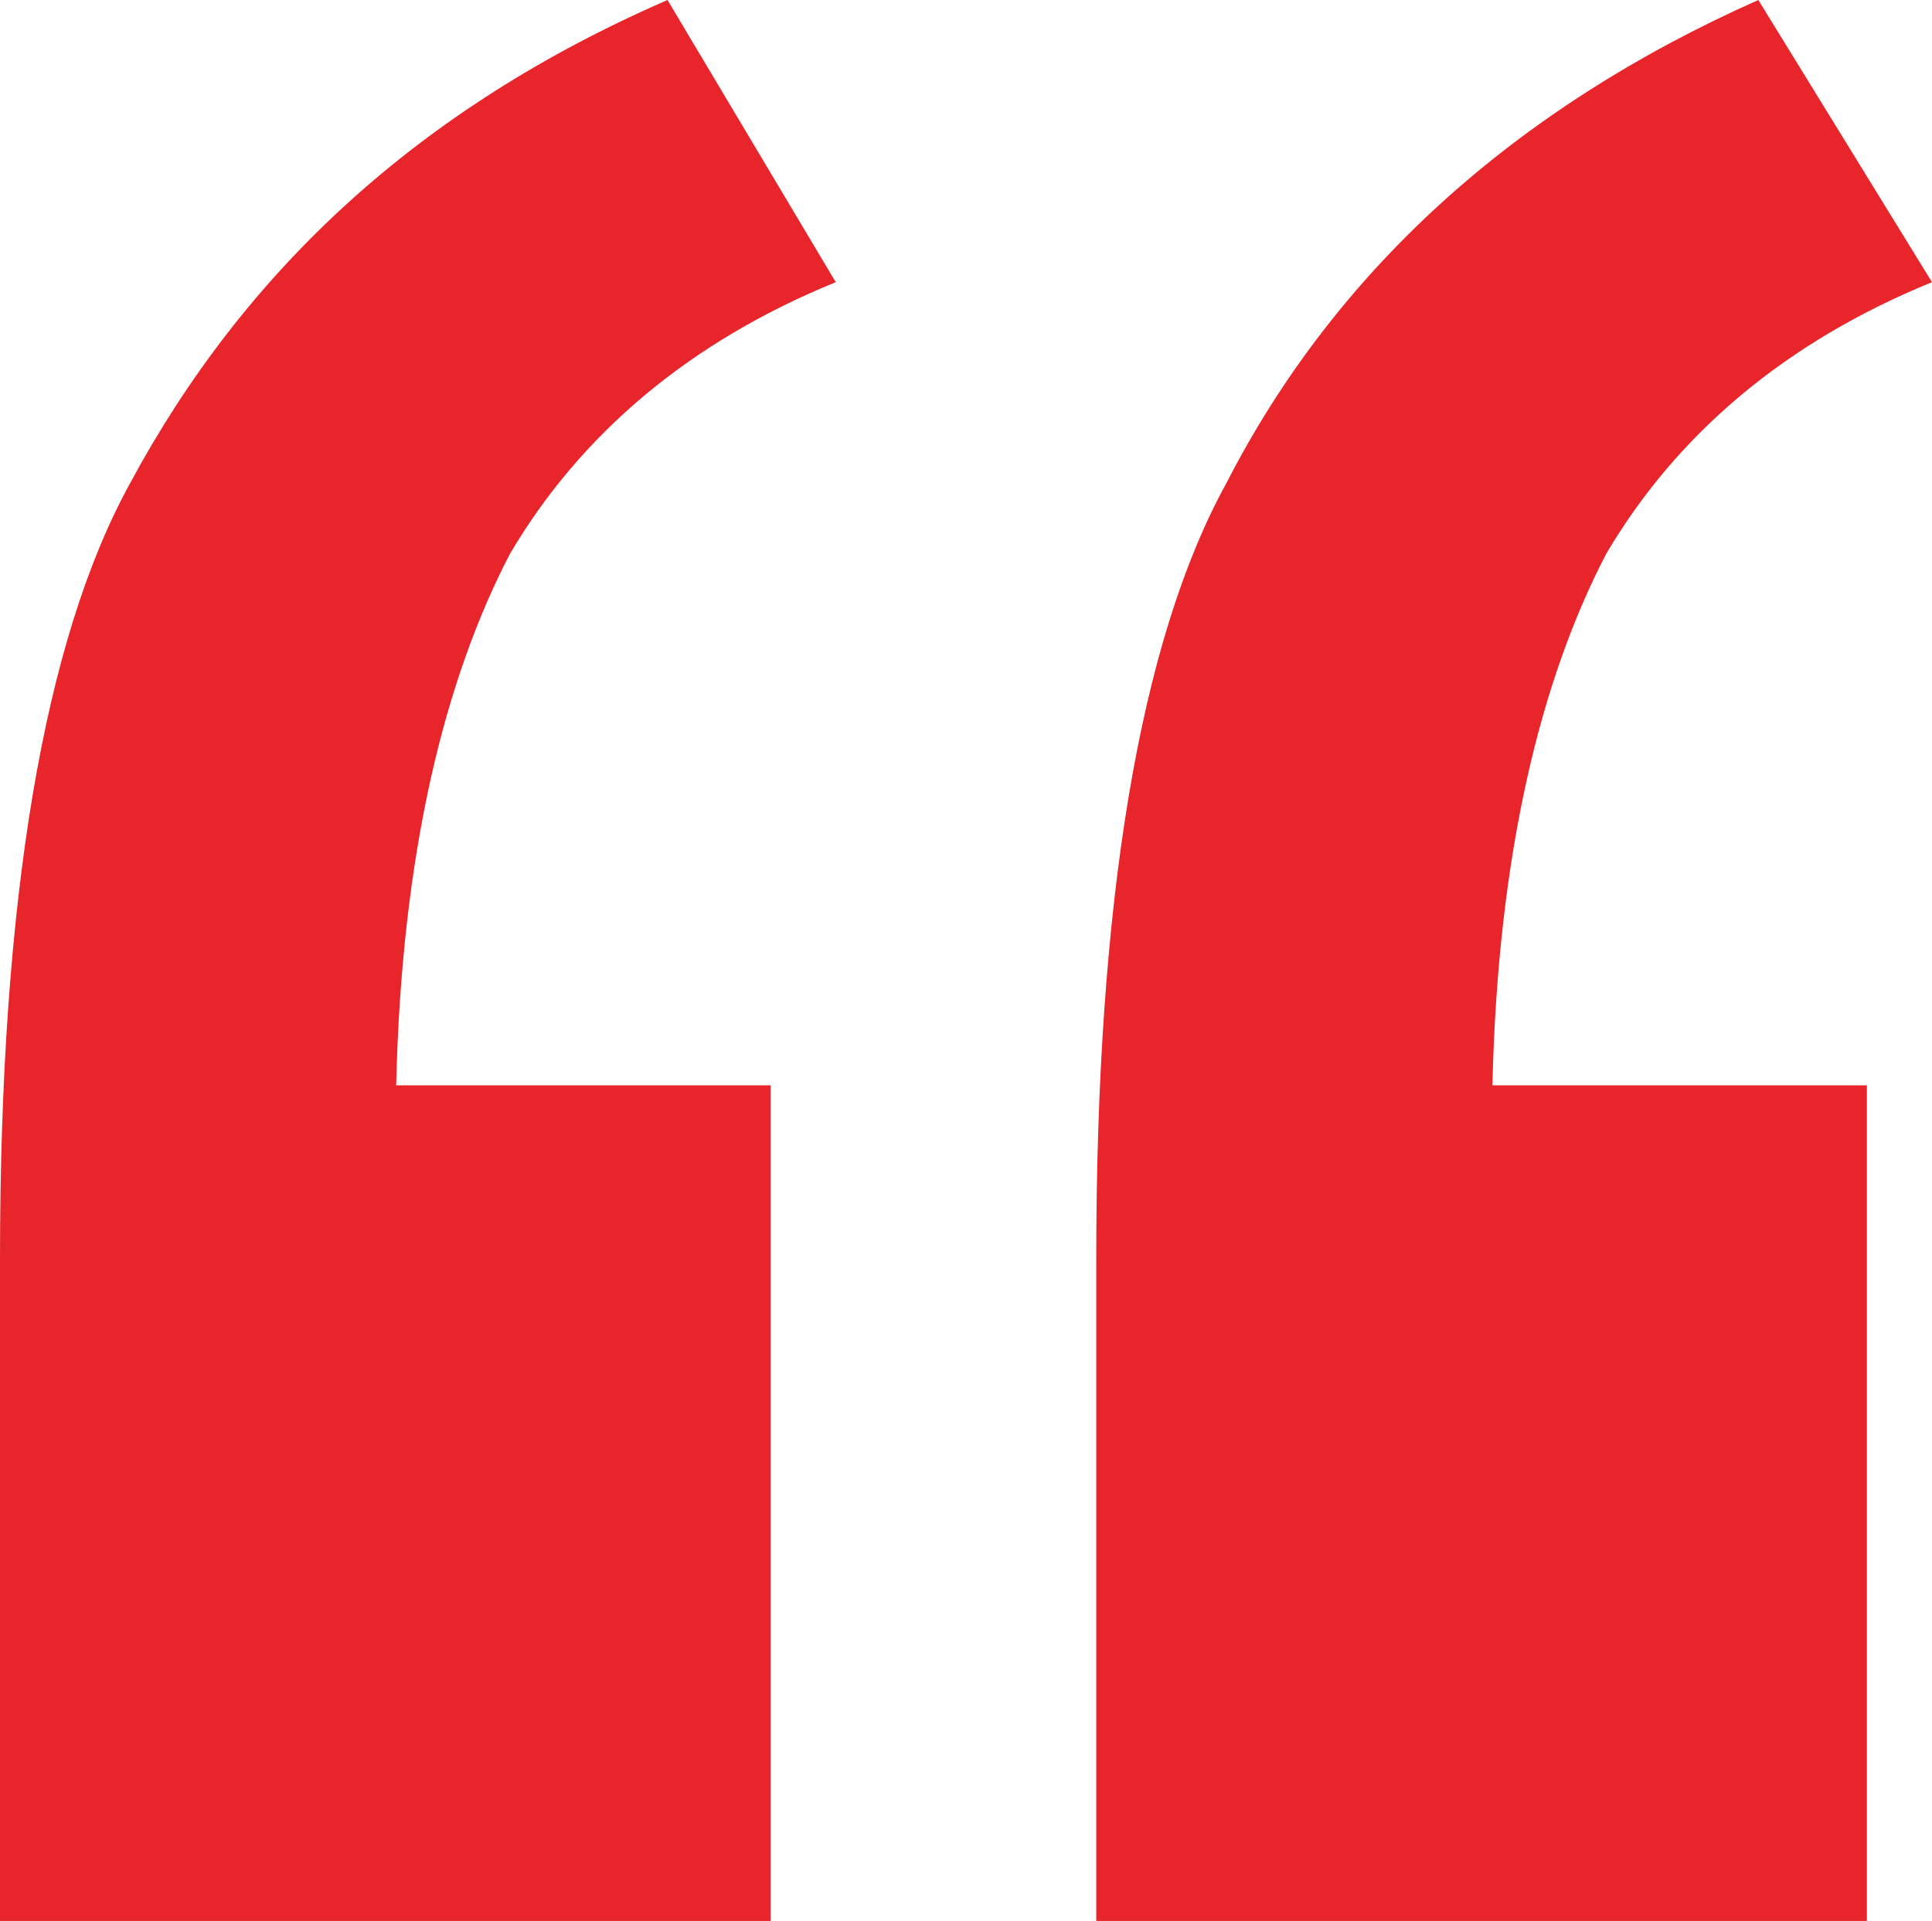 <?xml version="1.0" encoding="UTF-8"?>
<!DOCTYPE svg PUBLIC "-//W3C//DTD SVG 1.1//EN" "http://www.w3.org/Graphics/SVG/1.1/DTD/svg11.dtd">
<!-- Creator: CorelDRAW X7 -->
<svg xmlns="http://www.w3.org/2000/svg" xml:space="preserve" width="3.562mm" height="3.542mm" version="1.1" style="shape-rendering:geometricPrecision; text-rendering:geometricPrecision; image-rendering:optimizeQuality; fill-rule:evenodd; clip-rule:evenodd"
viewBox="0 0 356 354"
 xmlns:xlink="http://www.w3.org/1999/xlink">
 <defs>
  <style type="text/css">
   <![CDATA[
    .fil0 {fill:#E8252A;fill-rule:nonzero}
   ]]>
  </style>
 </defs>
 <g id="Слой_x0020_1">
  <path class="fil0" d="M344 200l0 154 -142 0 0 -122c0,-66 8,-114 24,-143 20,-39 53,-69 98,-89l32 52c-27,11 -47,28 -60,50 -12,23 -20,55 -21,98l69 0zm-202 0l0 154 -142 0 0 -122c0,-66 8,-114 24,-143 21,-39 53,-69 99,-89l31 52c-27,11 -47,28 -60,50 -12,23 -20,55 -21,98l69 0z"/>
 </g>
</svg>
